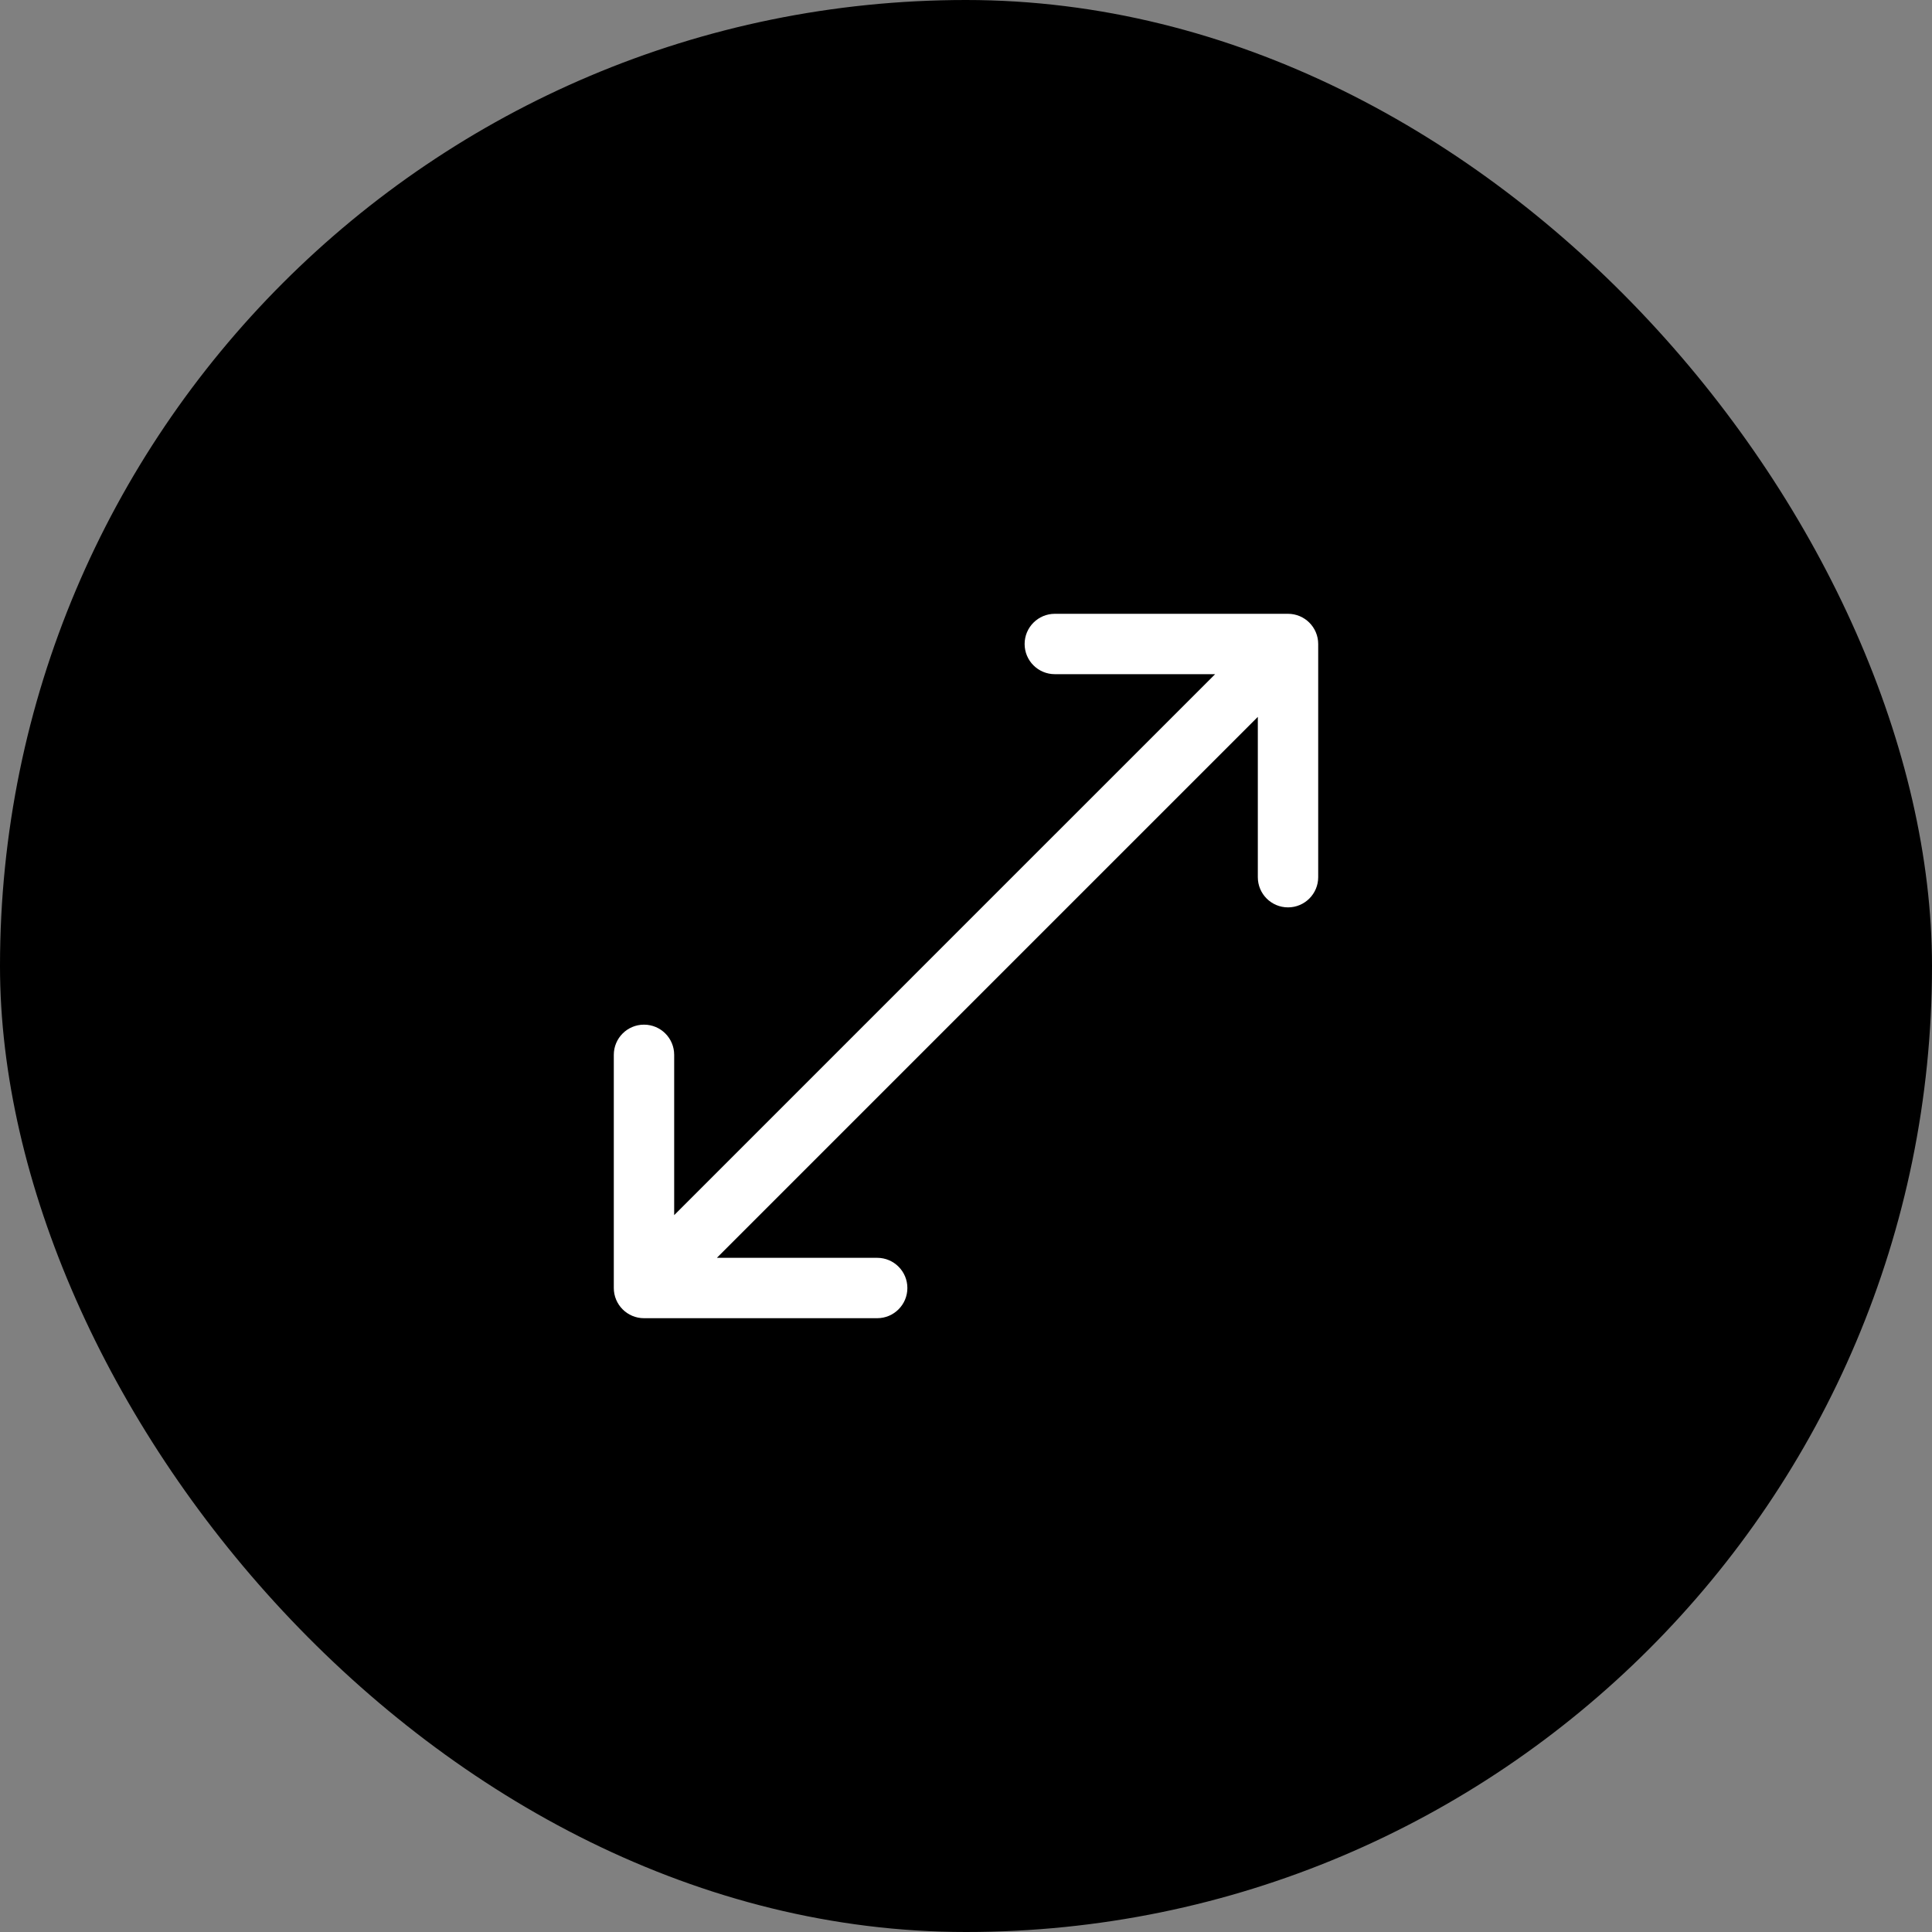 <svg width="64" height="64" viewBox="0 0 64 64" fill="none" xmlns="http://www.w3.org/2000/svg">
<rect x="0" y="0" width="64" height="64" fill="#808080" stroke="none"/>
<rect width="64" height="64" rx="32" fill="black"/>
<path d="M34.942 20.333C34.39 20.333 33.942 20.781 33.942 21.333C33.942 21.886 34.39 22.333 34.942 22.333V20.333ZM42.667 21.333H43.667C43.667 20.781 43.219 20.333 42.667 20.333V21.333ZM41.667 29.058C41.667 29.61 42.114 30.058 42.667 30.058C43.219 30.058 43.667 29.61 43.667 29.058H41.667ZM33.655 30.345L32.947 29.638L32.947 29.638L33.655 30.345ZM29.058 43.667C29.61 43.667 30.058 43.219 30.058 42.667C30.058 42.114 29.61 41.667 29.058 41.667V43.667ZM21.333 42.667H20.333C20.333 43.219 20.781 43.667 21.333 43.667V42.667ZM22.333 34.943C22.333 34.39 21.886 33.943 21.333 33.943C20.781 33.943 20.333 34.39 20.333 34.943H22.333ZM34.942 22.333H42.667V20.333H34.942V22.333ZM41.667 21.333V29.058H43.667V21.333H41.667ZM41.96 20.626L32.947 29.638L34.362 31.052L43.374 22.041L41.96 20.626ZM29.058 41.667H21.333V43.667H29.058V41.667ZM22.333 42.667V34.943H20.333V42.667H22.333ZM22.041 43.374L34.362 31.052L32.947 29.638L20.626 41.96L22.041 43.374Z" fill="white"/>
</svg>
